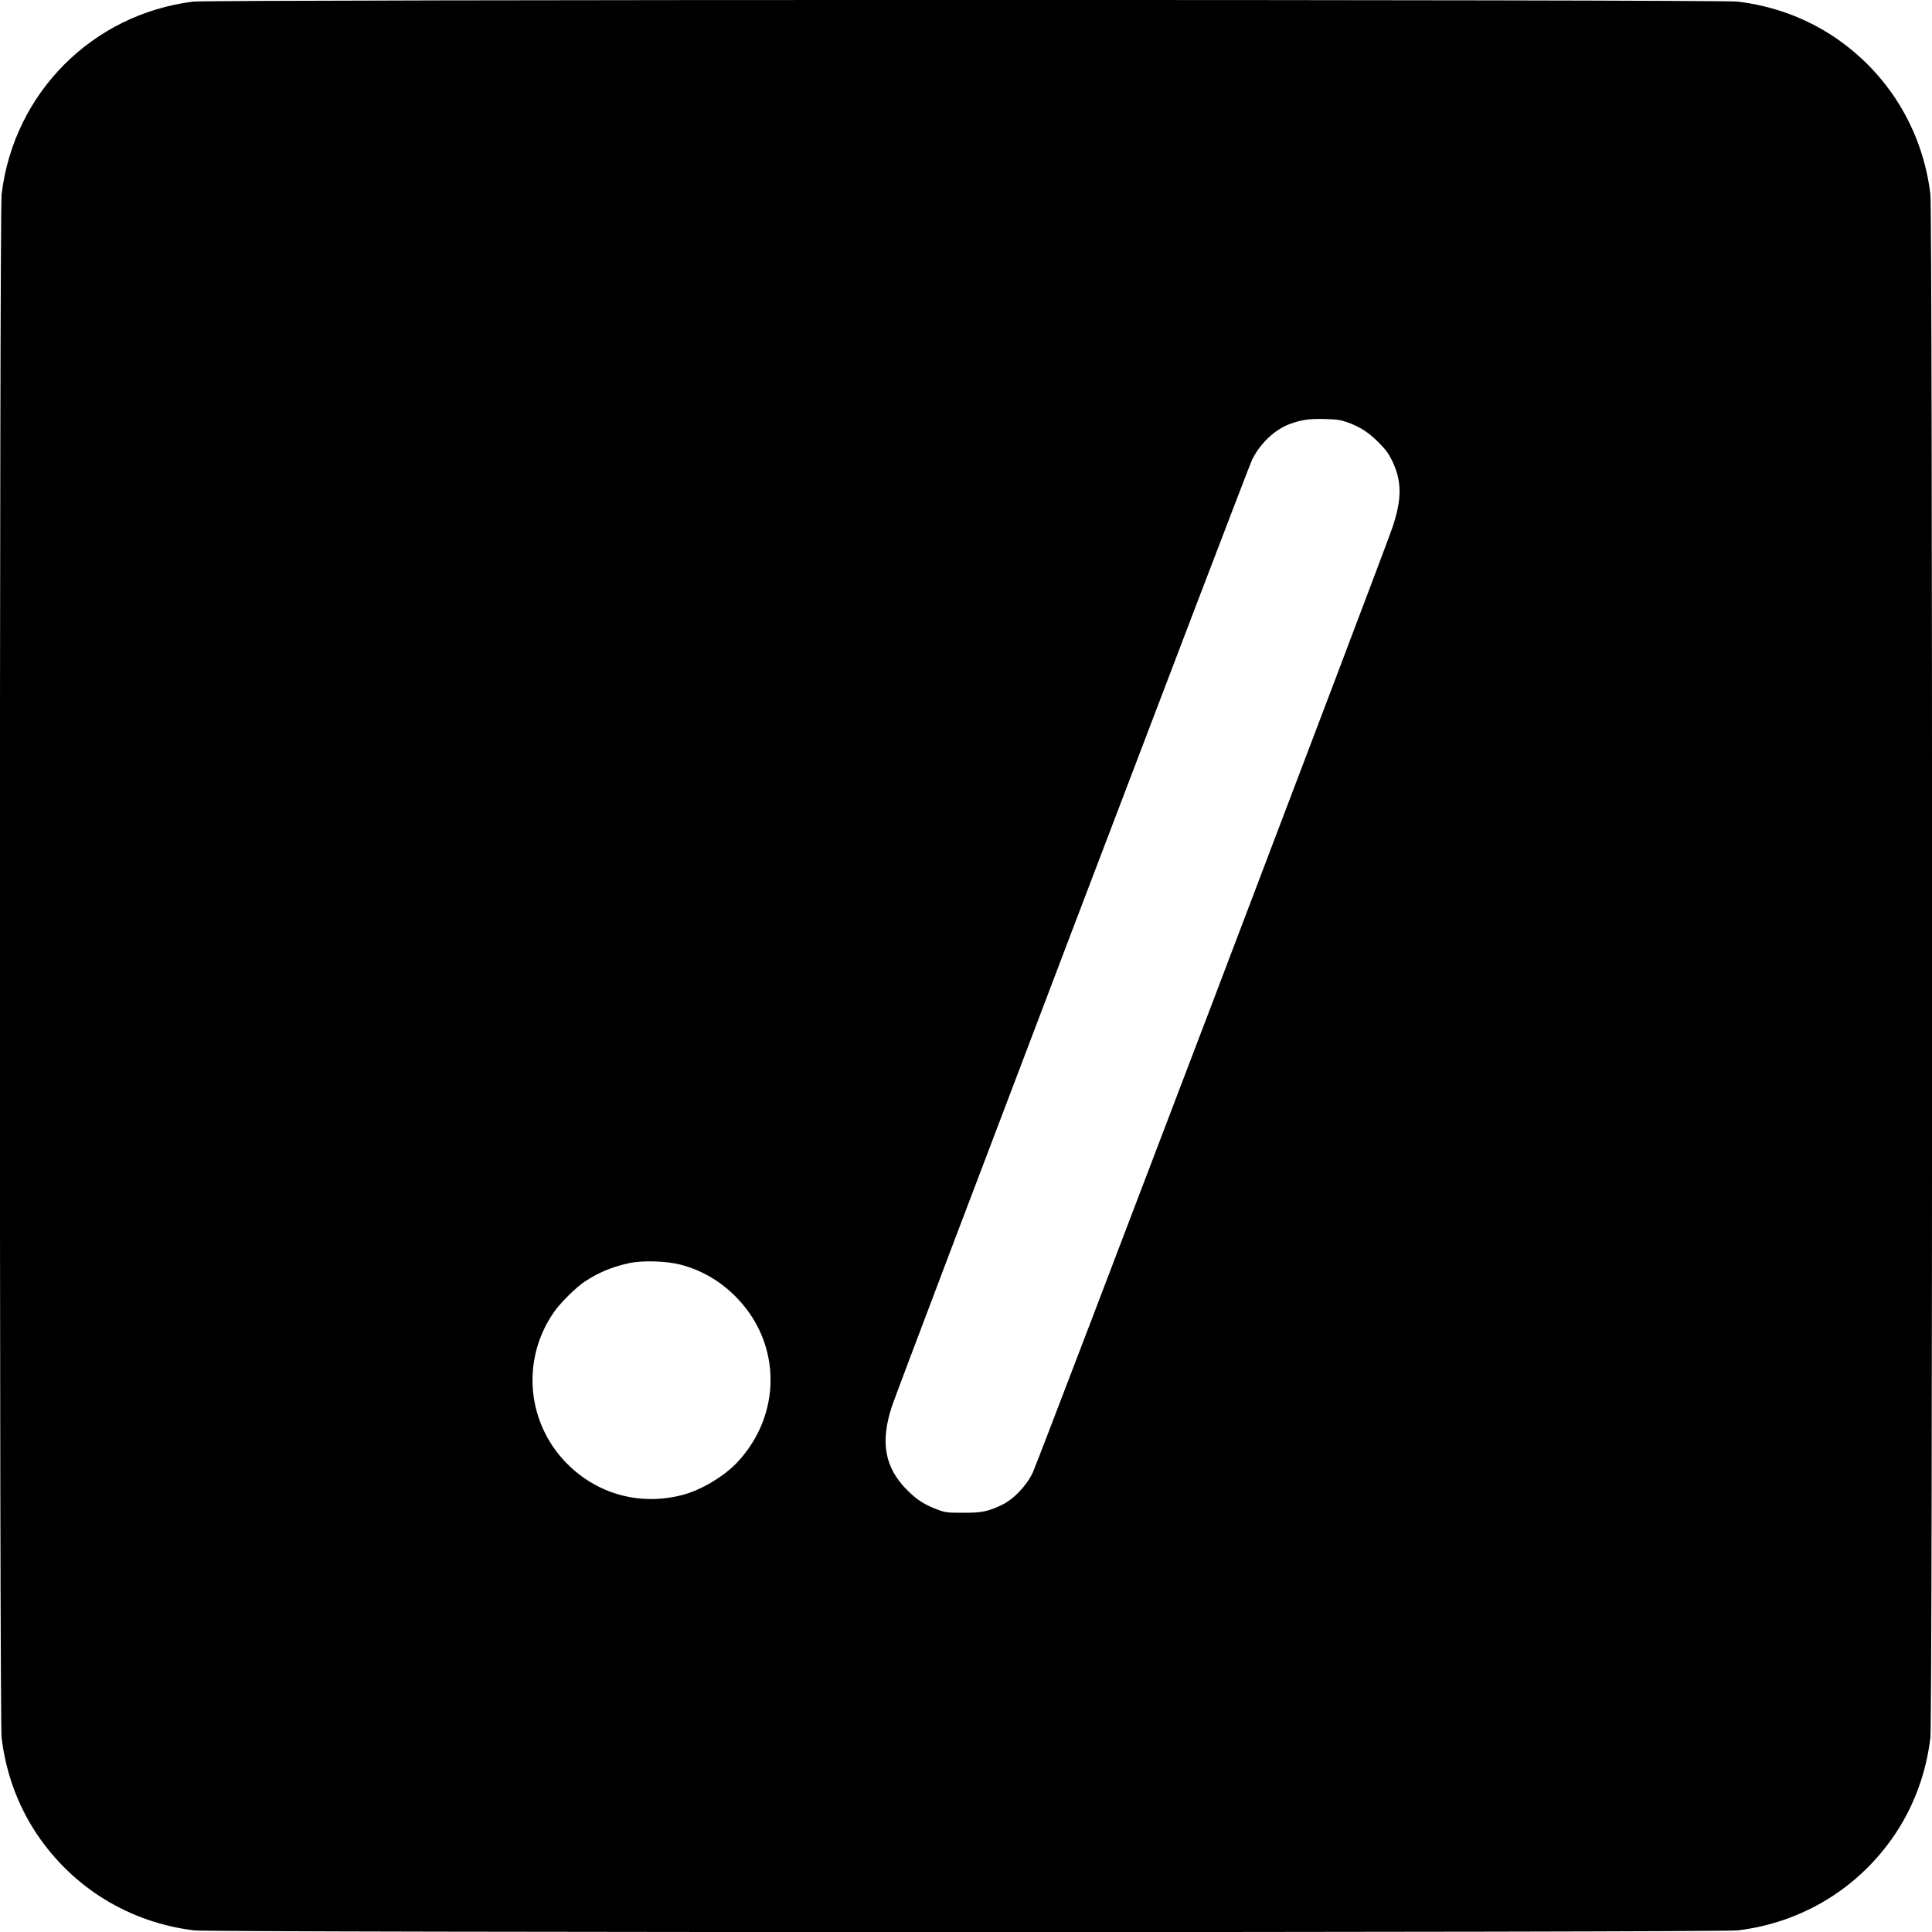 <svg version="1" xmlns="http://www.w3.org/2000/svg" width="2400" height="2400" viewBox="0 0 1800 1800"><path d="M180 1.5C86 13.2 12.8 86.7 1.5 181c-2.1 17.2-2.1 1420.8 0 1438 3.9 32.4 14.9 62.7 32.4 89.1 33.6 50.5 86.6 83.1 147.1 90.4 17.2 2.1 1420.8 2.1 1438 0 60.5-7.3 113.5-39.9 147.1-90.4 17.5-26.4 28.5-56.7 32.4-89.1 2.1-17.2 2.1-1420.8 0-1438-7.3-60.5-39.9-113.5-90.4-147.1-26.4-17.5-56.7-28.5-89.1-32.4-16.6-2.1-1422.8-2-1439 0zm1074.9 391.8c12.1 4.3 19.9 9.3 29.2 18.6 6.9 6.9 9.4 10.3 12.8 17.1 9.3 19.1 9.4 36 .2 63-8 23.7-330.4 870.9-334.9 880-6.2 12.8-18 25-29.2 30.3-12.7 6-18.5 7.2-36 7.1-14.3 0-16.1-.2-22.9-2.7-12.3-4.5-19.9-9.3-29.1-18.6-20.9-21-25.1-44.8-13.8-78.5 7.2-21.5 331.2-873 335.4-881.4 7.6-15.2 21-27.9 34.9-33.1 10.5-3.9 18.3-5.1 32.5-4.7 11.5.3 14.6.7 20.9 2.9zm-620.6 785c20.3 5.4 38.1 16 53 31.7 40.8 43 40.8 107.9.1 151.9-12.4 13.4-34.2 26.5-51.9 31-37.7 9.8-76.4 0-104.5-26.6-40-37.7-46.4-98.4-15-143.7 5.9-8.6 20.9-23.5 29-28.7 12.7-8.4 25.3-13.6 40.8-17 12.8-2.8 35-2.1 48.5 1.4z"/></svg>